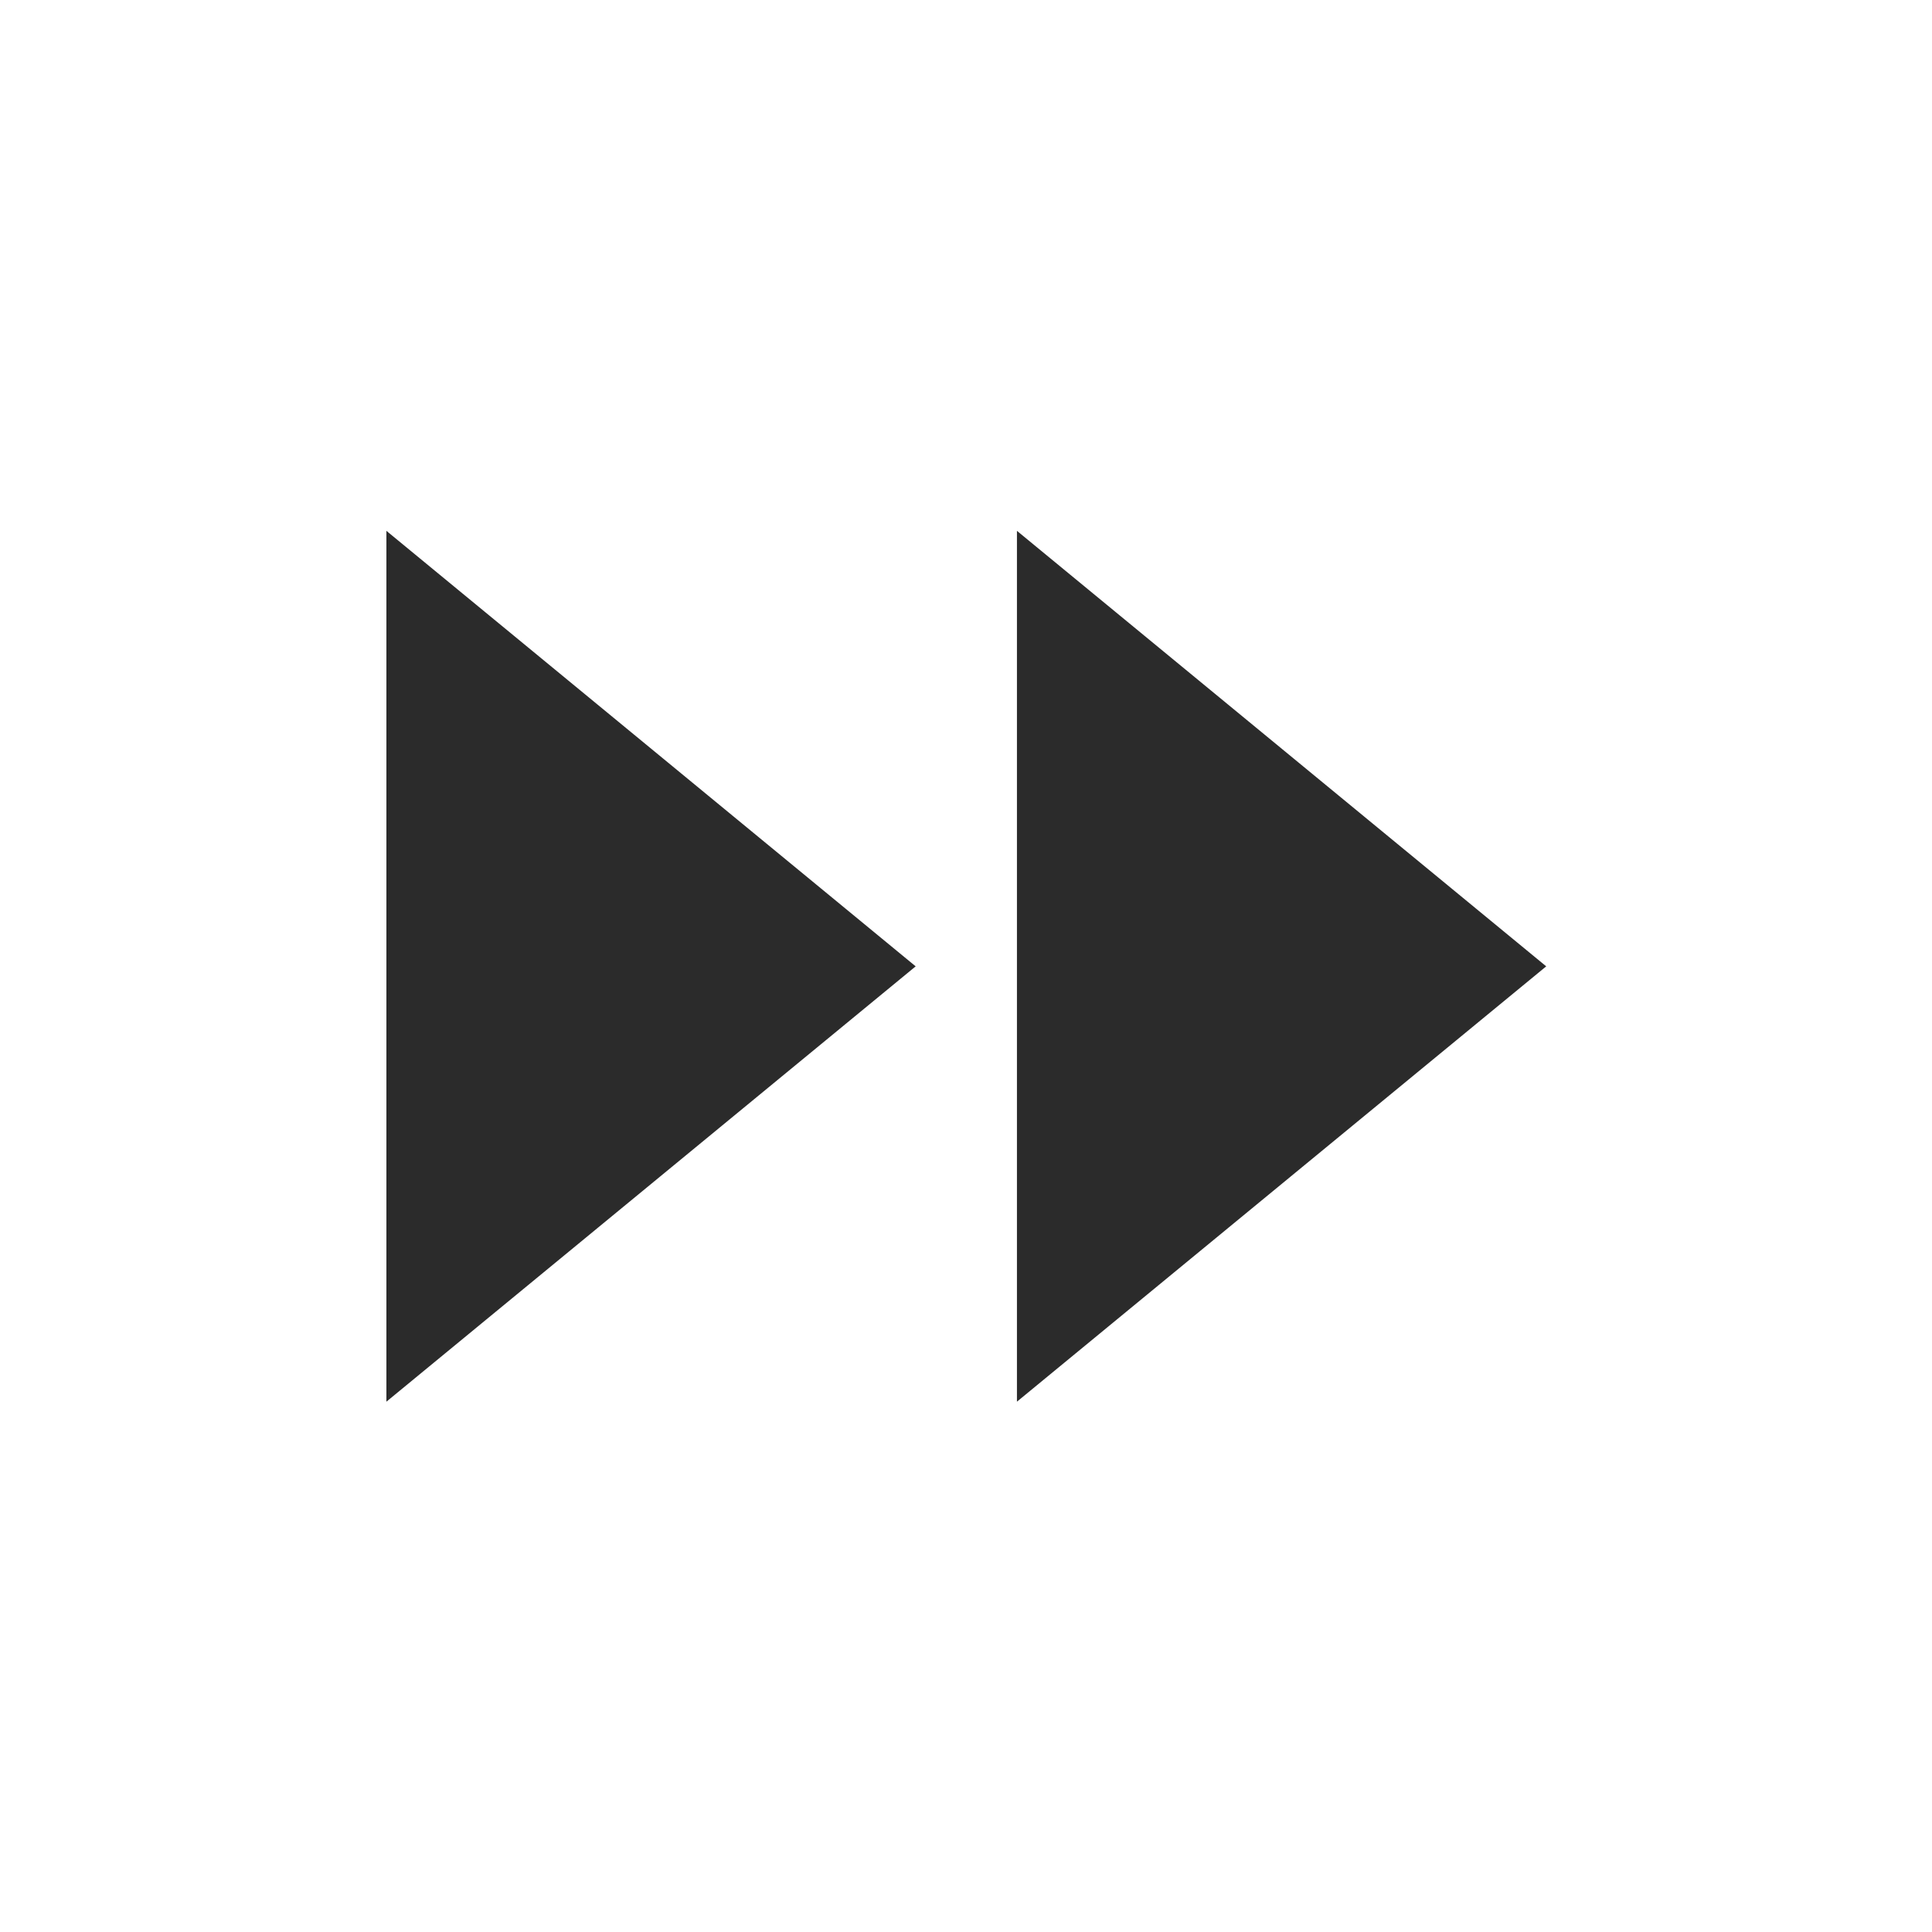 <?xml version="1.0" encoding="utf-8"?><svg xmlns="http://www.w3.org/2000/svg" height="25" width="25" viewBox="0 0 25 25"><g><path transform="rotate(0,12.5,12.5) translate(5,6.869) scale(0.469,0.469)" fill="#2b2b2b" d="M17.397,0L32,12.016 17.397,24.027 17.397,12.016z M0,0L14.603,12.016 0,24.027 0,12.016z"/></g></svg>